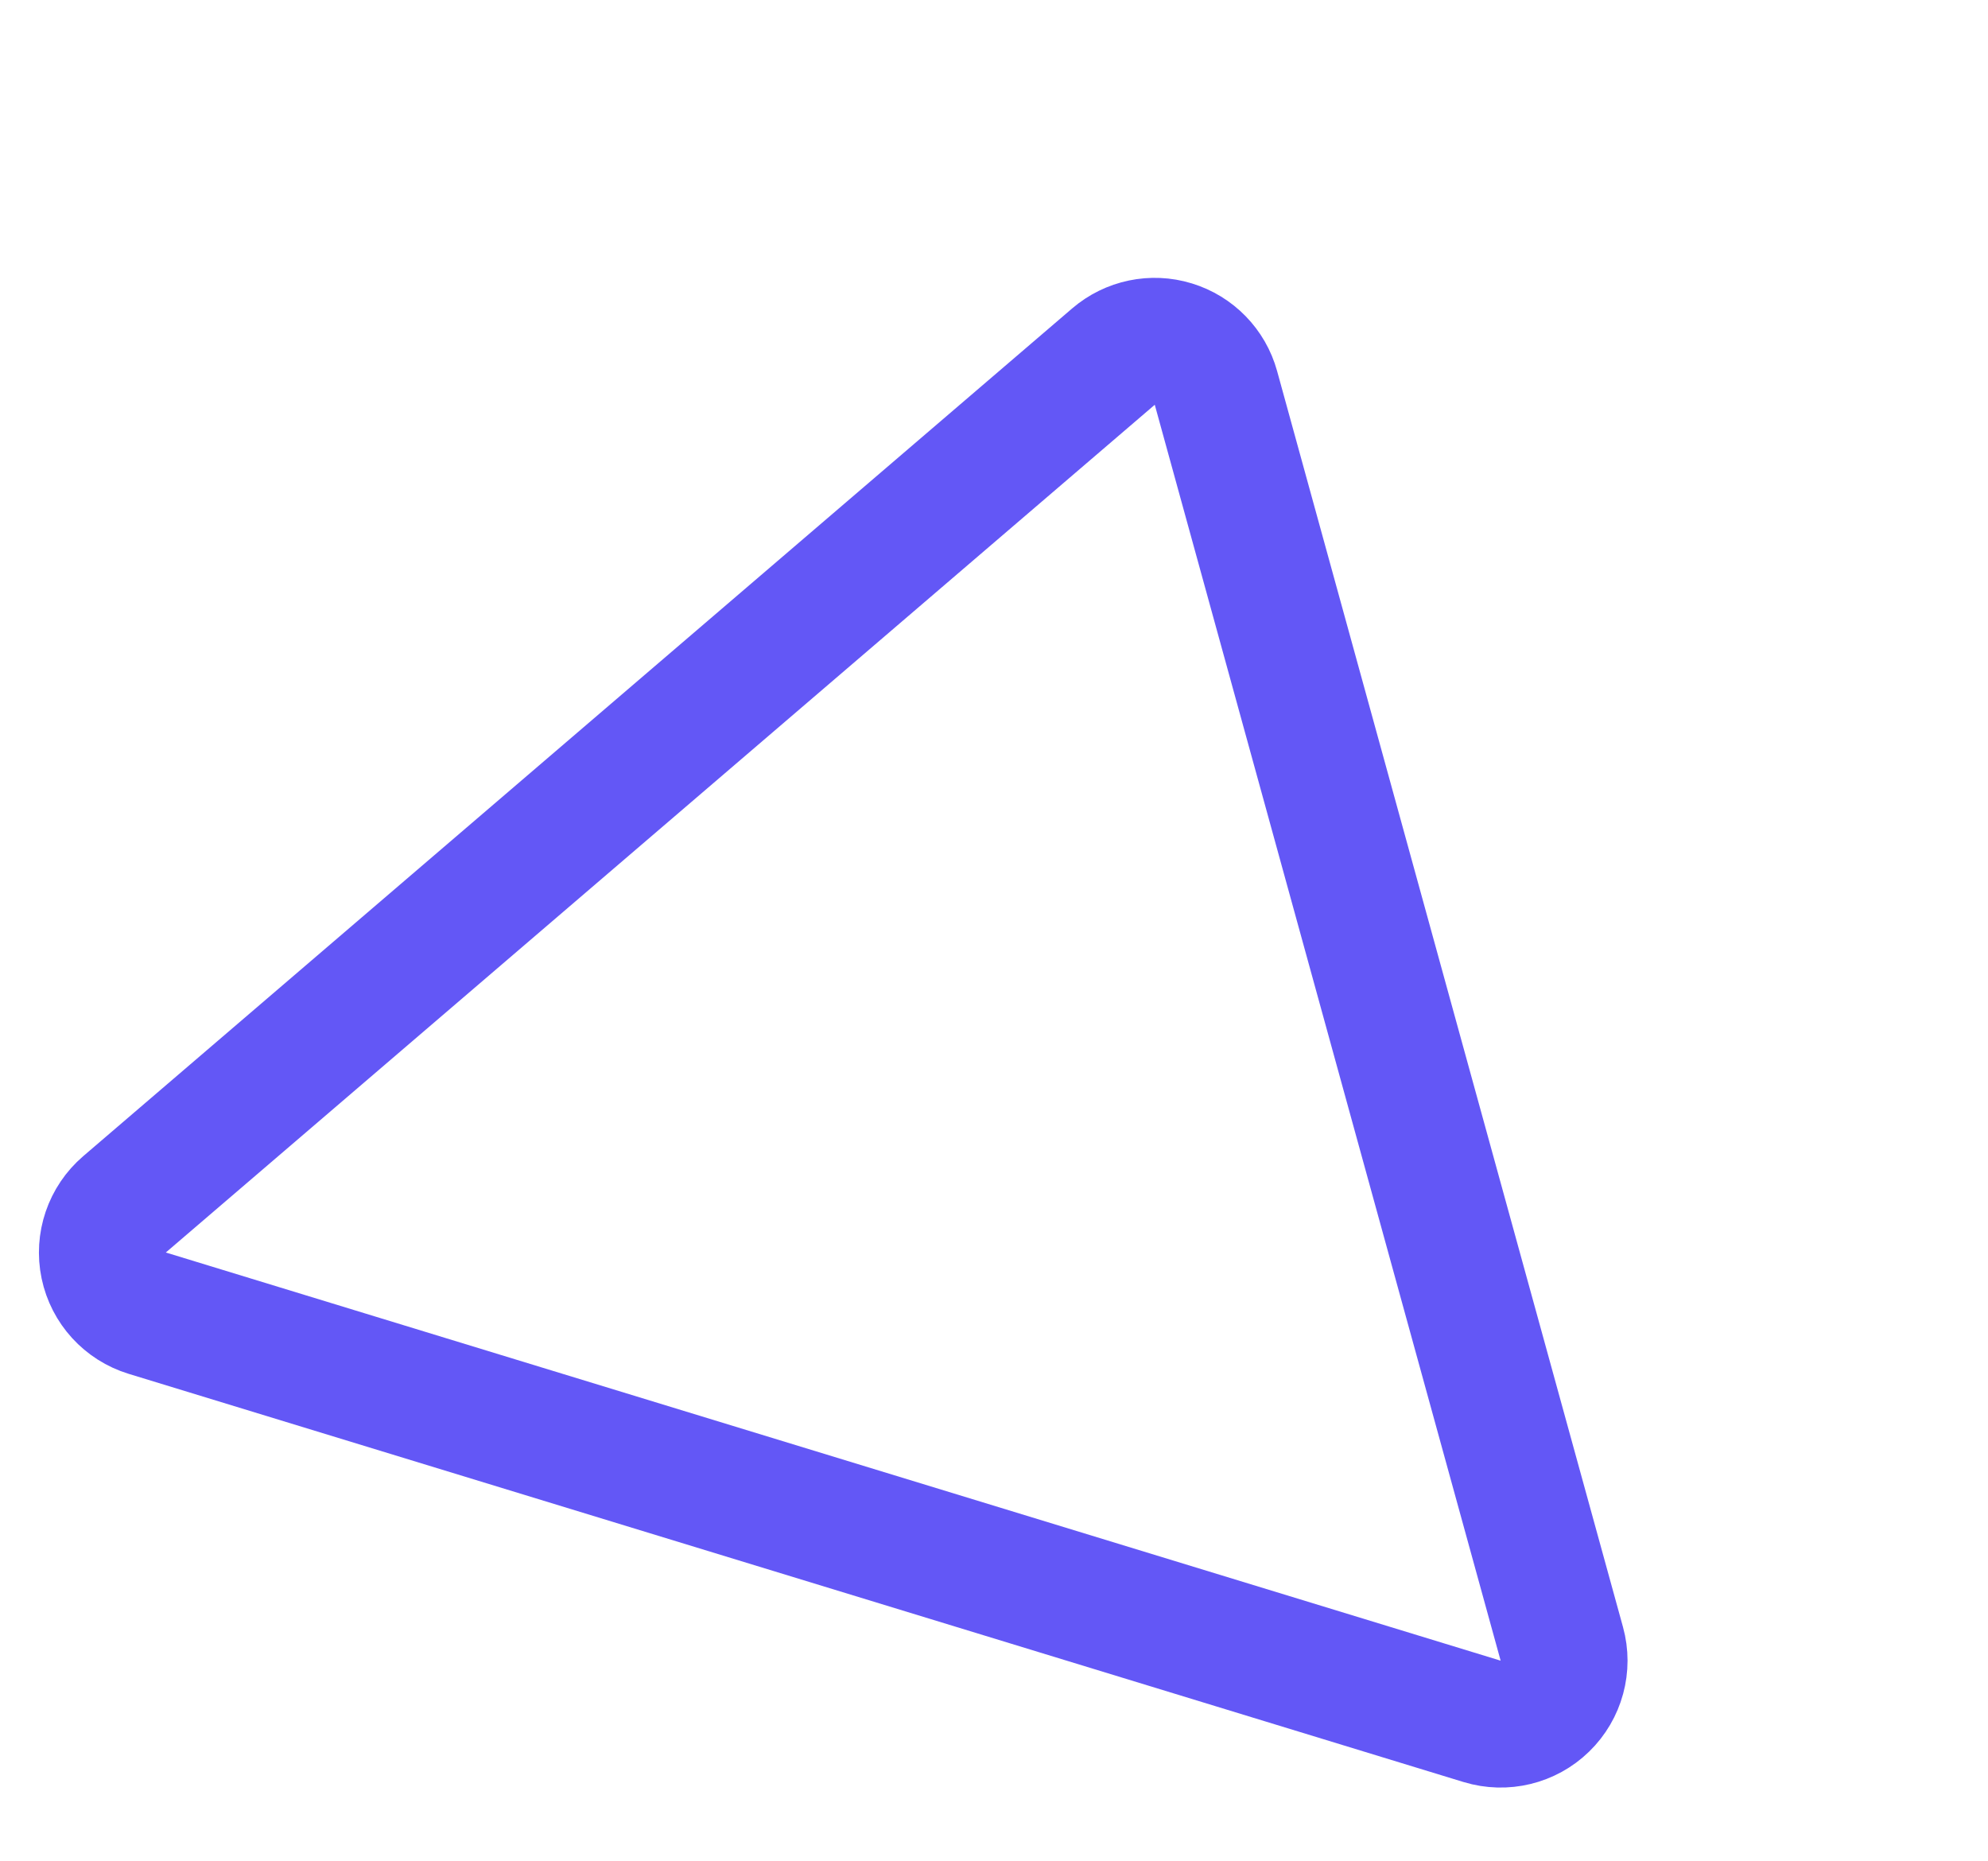 <svg width="47" height="44" viewBox="0 0 47 44" fill="none" xmlns="http://www.w3.org/2000/svg">
<g filter="url(#filter0_b)">
<path d="M27.301 9.568L35.478 39.256L3.92 29.608L27.301 9.568Z" fill="white" fill-opacity="0.079"/>
<path d="M28.747 9.17C28.611 8.675 28.23 8.284 27.739 8.134C27.248 7.983 26.715 8.095 26.325 8.429L2.944 28.469C2.529 28.825 2.34 29.379 2.452 29.915C2.564 30.45 2.958 30.882 3.482 31.042L35.04 40.691C35.563 40.85 36.132 40.713 36.524 40.331C36.916 39.95 37.07 39.385 36.924 38.858L28.747 9.17Z" stroke="#6357F6" stroke-width="3" stroke-linejoin="round"/>
</g>
<defs>
<filter id="filter0_b" x="-7.981" y="-7.157" width="62.962" height="58.314" filterUnits="userSpaceOnUse" color-interpolation-filters="sRGB">
<feFlood flood-opacity="0" result="BackgroundImageFix"/>
<feGaussianBlur in="BackgroundImage" stdDeviation="4.077"/>
<feComposite in2="SourceAlpha" operator="in" result="effect1_backgroundBlur"/>
<feBlend mode="normal" in="SourceGraphic" in2="effect1_backgroundBlur" result="shape"/>
</filter>
</defs>
</svg>

